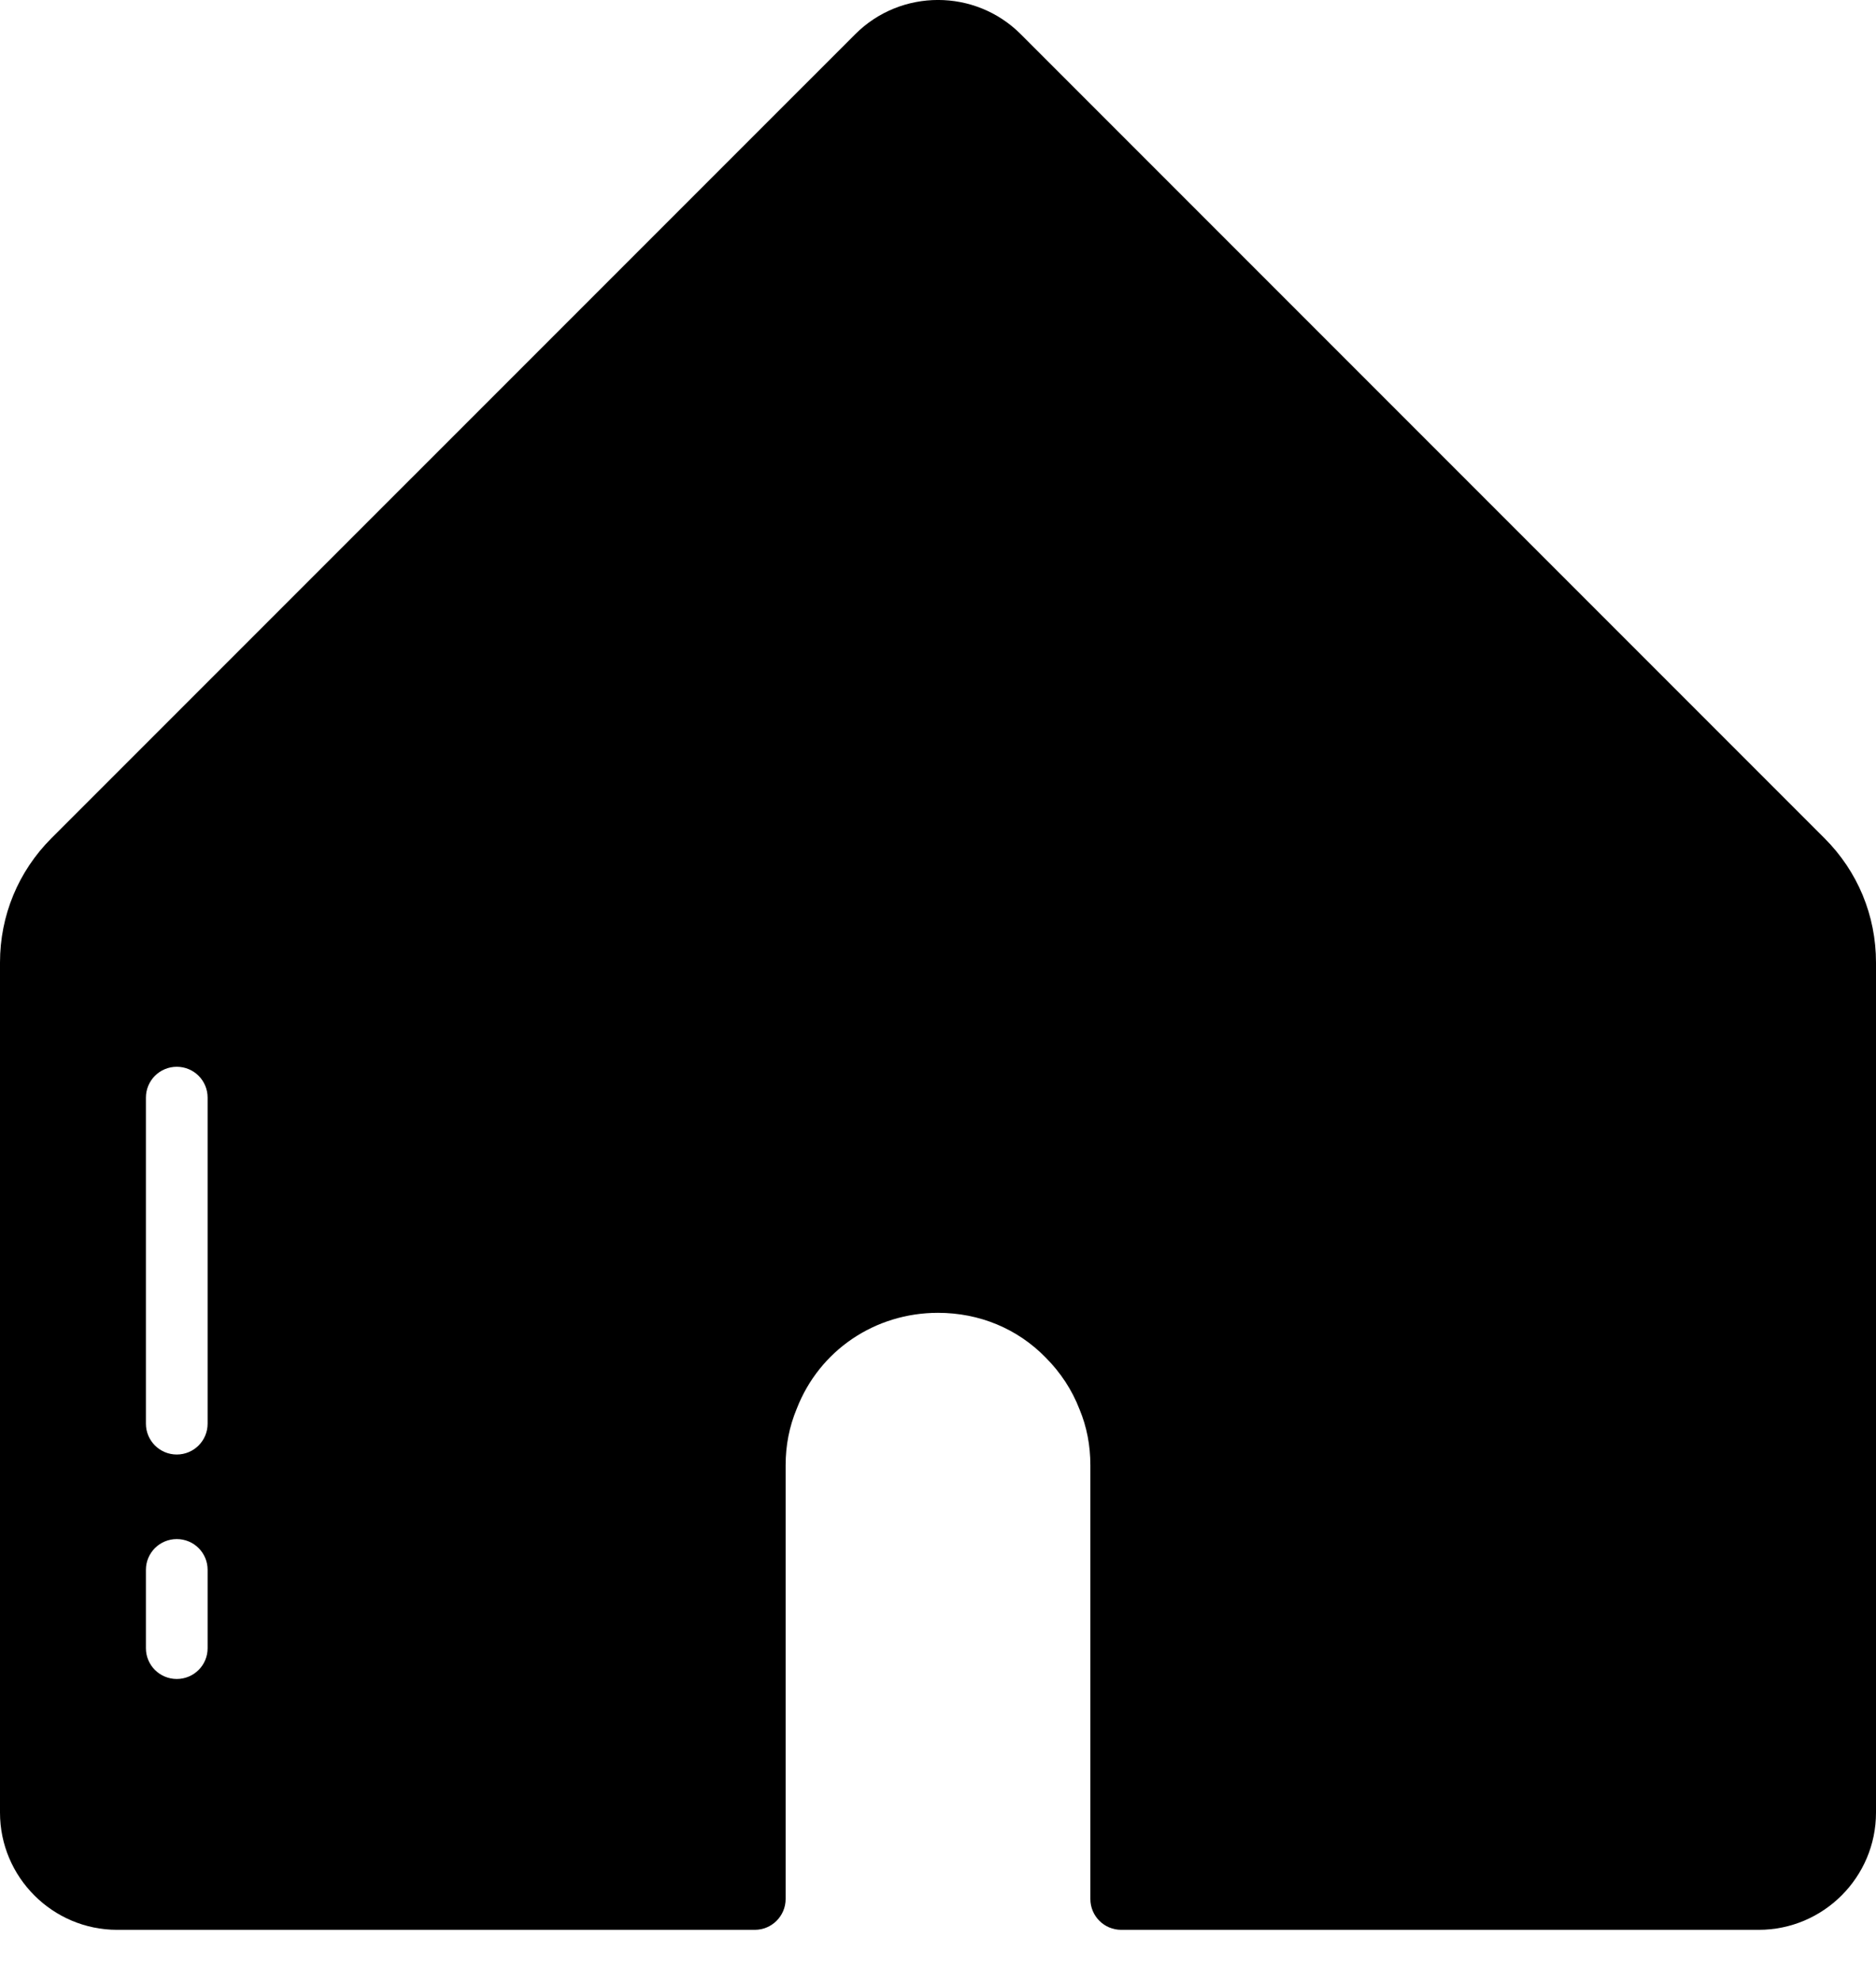 <svg width="18" height="19" viewBox="0 0 18 19" fill="none" xmlns="http://www.w3.org/2000/svg">
<path d="M9.795 0.329C9.357 -0.11 8.643 -0.11 8.205 0.329L0.493 8.04C0.175 8.359 0 8.782 0 9.232V17.386C0 18.005 0.505 18.51 1.124 18.51H7.242C7.405 18.51 7.538 18.378 7.538 18.214V14.054C7.538 13.863 7.573 13.684 7.645 13.511C7.862 12.953 8.394 12.592 9 12.592C9.396 12.592 9.762 12.743 10.033 13.021C10.176 13.164 10.287 13.333 10.358 13.518C10.427 13.683 10.462 13.863 10.462 14.054V18.214C10.462 18.378 10.594 18.51 10.758 18.51H16.875C17.495 18.51 18 18.005 18 17.386V9.232C18 8.782 17.825 8.359 17.506 8.04L9.795 0.329ZM1.4 15.809V15.057C1.4 14.894 1.533 14.762 1.696 14.762C1.86 14.762 1.992 14.894 1.992 15.057V15.809C1.992 15.972 1.86 16.104 1.696 16.104C1.533 16.104 1.4 15.972 1.4 15.809ZM1.992 13.655C1.992 13.819 1.86 13.951 1.696 13.951C1.533 13.951 1.4 13.819 1.4 13.655V10.528C1.4 10.364 1.533 10.232 1.696 10.232C1.86 10.232 1.992 10.364 1.992 10.528V13.655Z" fill="black"/>
</svg>

